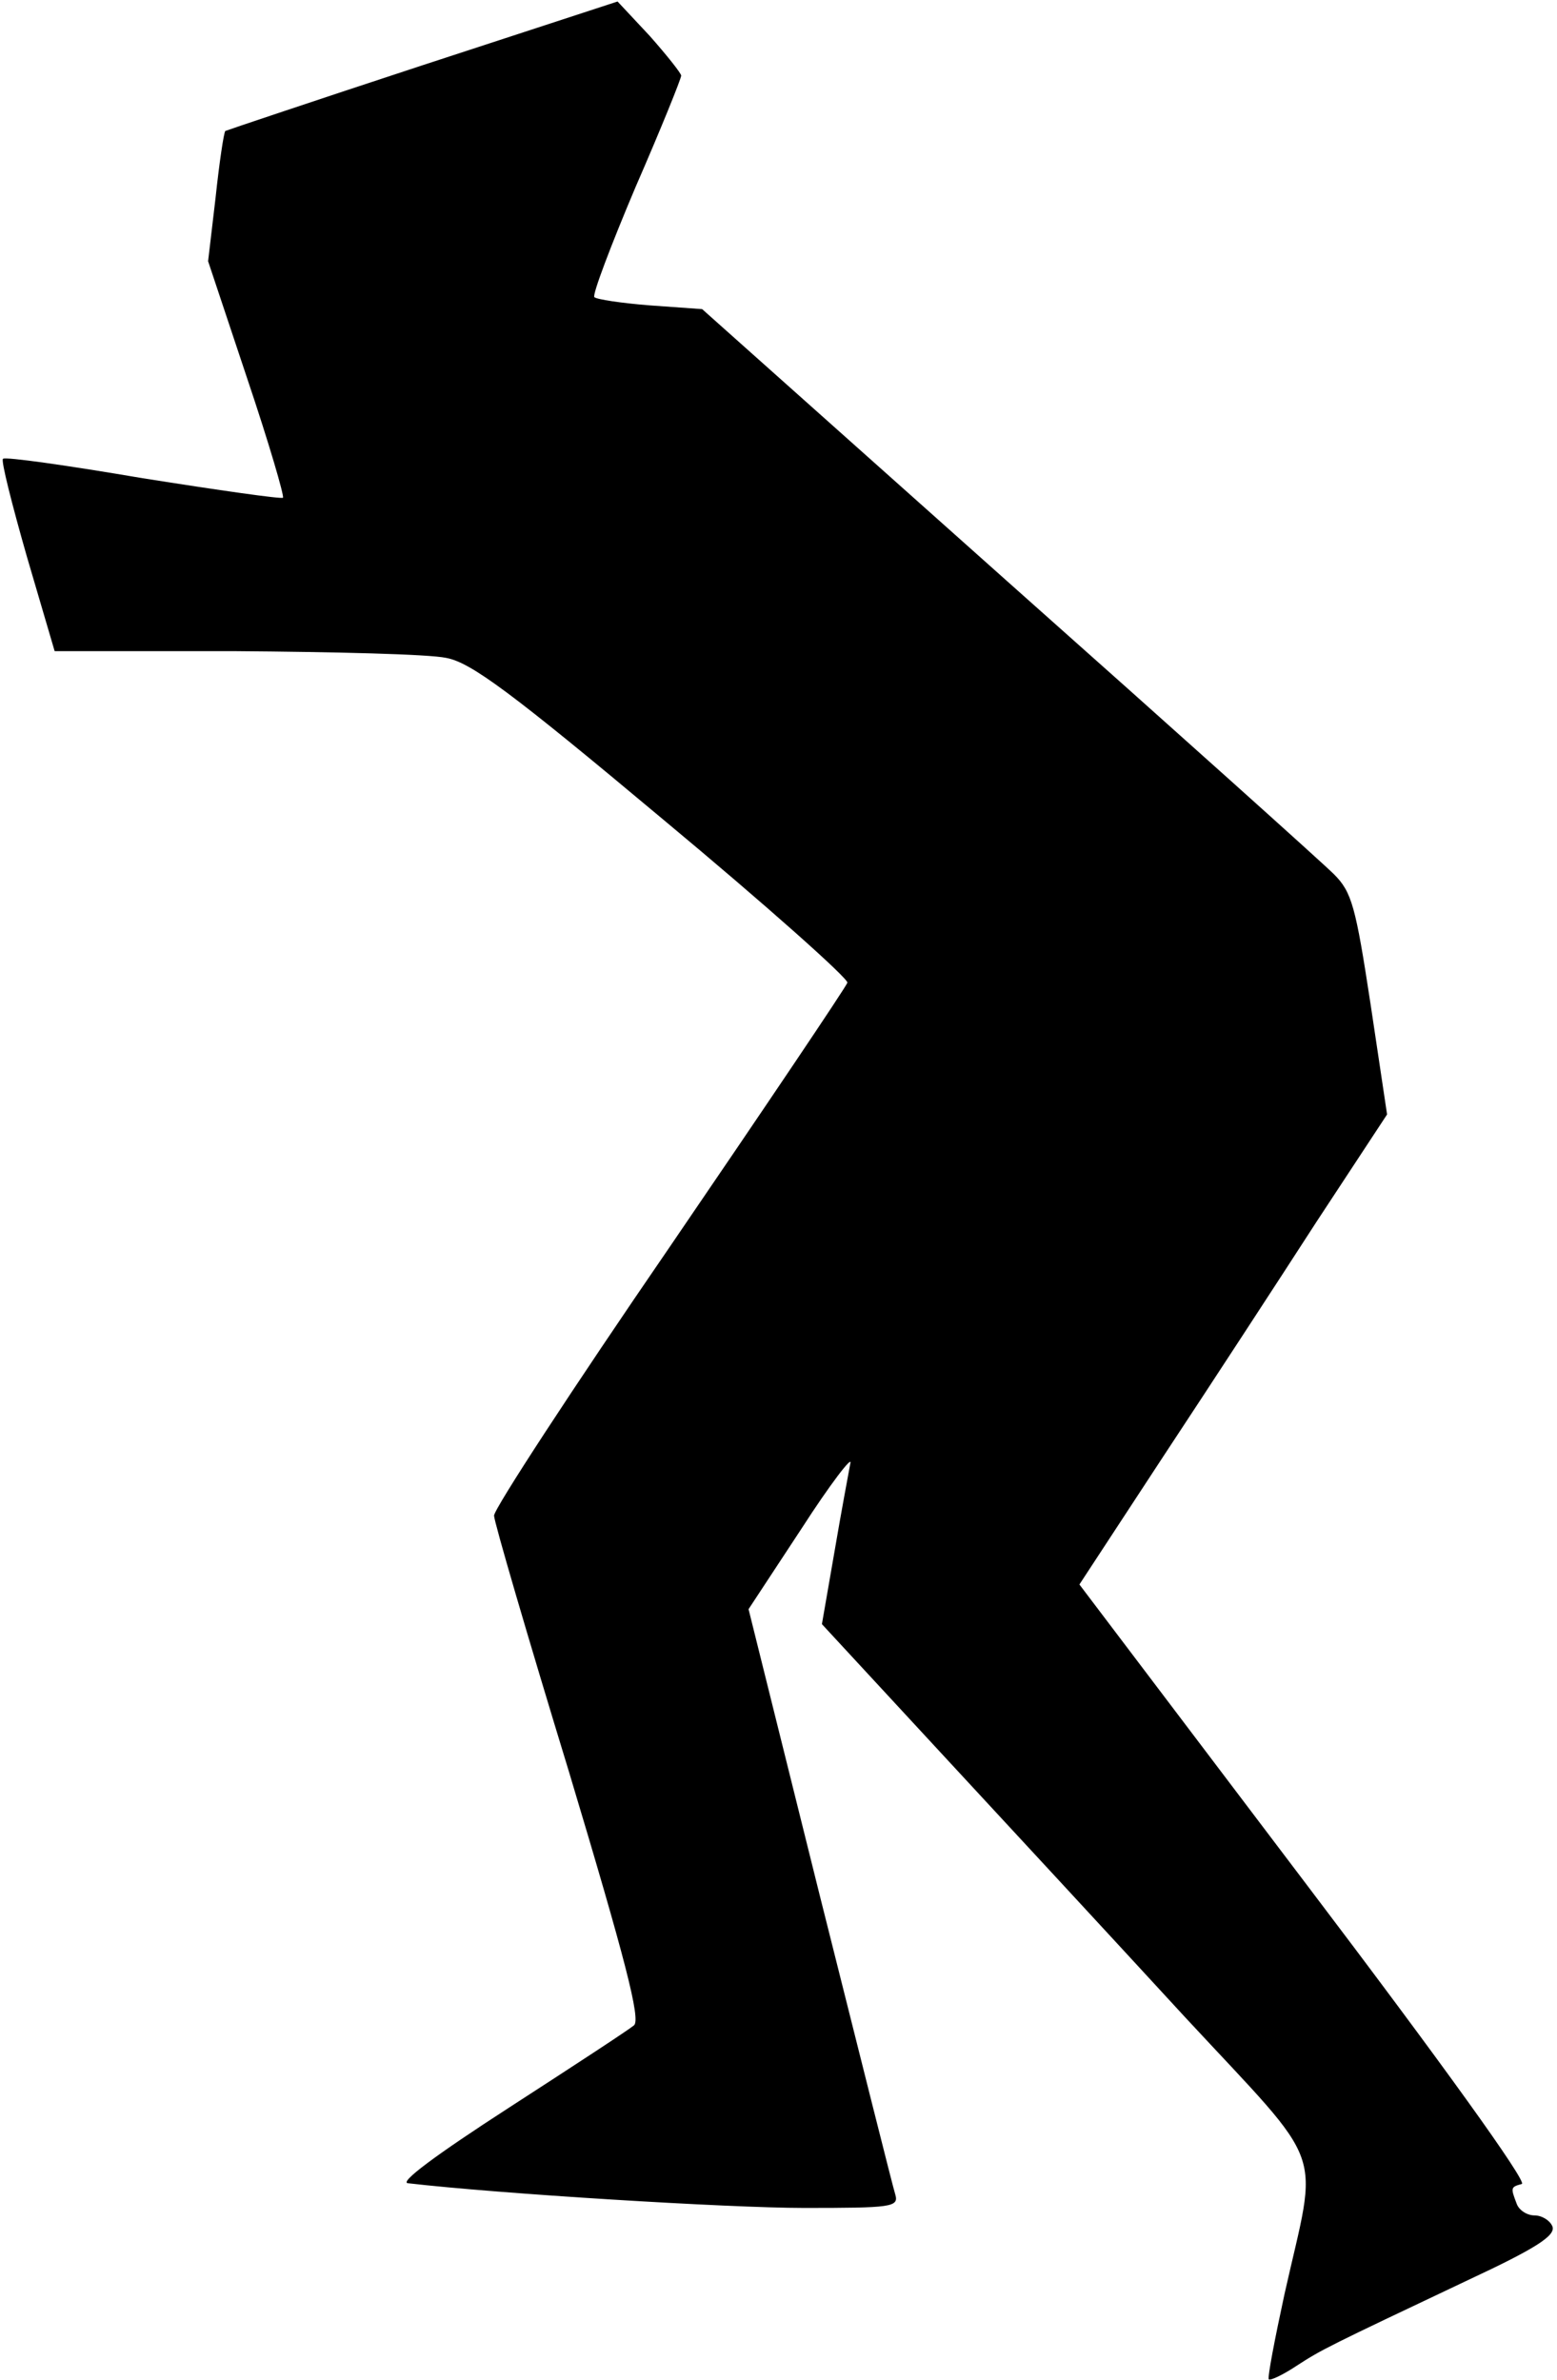 <?xml version="1.0" standalone="no"?>
<!DOCTYPE svg PUBLIC "-//W3C//DTD SVG 20010904//EN"
 "http://www.w3.org/TR/2001/REC-SVG-20010904/DTD/svg10.dtd">
<svg version="1.0" xmlns="http://www.w3.org/2000/svg"
 width="208pt" height="318pt" viewBox="0 0 208 318"
 preserveAspectRatio="xMidYMid meet">
<g transform="translate(0,318) scale(0.1,-0.1)"
fill="#000000" stroke="none">
<path fill="#000000" stroke="none" d="M565 3093 c-143 -47 -262 -87 -264 -88
-2 -2 -8 -42 -13 -89 l-10 -85 52 -156 c29 -86 50 -158 48 -160 -2 -2 -86 10
-187 26 -100 17 -184 29 -187 26 -3 -2 12 -61 32 -131 l37 -126 241 0 c133 -1
259 -4 282 -9 33 -6 87 -46 290 -216 137 -114 248 -213 246 -218 -2 -6 -109
-165 -238 -354 -129 -188 -234 -349 -234 -358 0 -8 45 -162 100 -342 76 -253
96 -331 87 -339 -7 -6 -82 -55 -167 -110 -99 -64 -147 -100 -135 -101 120 -14
428 -33 529 -33 117 0 127 1 122 18 -3 9 -48 189 -101 400 l-95 382 71 108
c38 59 68 98 65 87 -2 -11 -12 -64 -21 -117 l-17 -98 159 -172 c88 -95 235
-254 326 -353 192 -207 178 -169 133 -370 -13 -60 -23 -112 -21 -114 2 -2 19
6 37 18 34 22 40 25 230 115 90 42 116 59 112 71 -3 8 -14 15 -24 15 -10 0
-21 7 -24 16 -8 21 -8 22 7 26 8 2 -107 162 -289 402 l-302 399 112 171 c62
94 154 235 205 314 l94 143 -22 147 c-20 131 -25 150 -49 174 -15 15 -211 191
-436 391 l-408 364 -70 5 c-38 3 -71 8 -74 11 -3 3 22 69 55 147 34 78 61 145
61 149 0 3 -19 27 -42 53 l-43 46 -260 -85z"/>
</g>
</svg>
